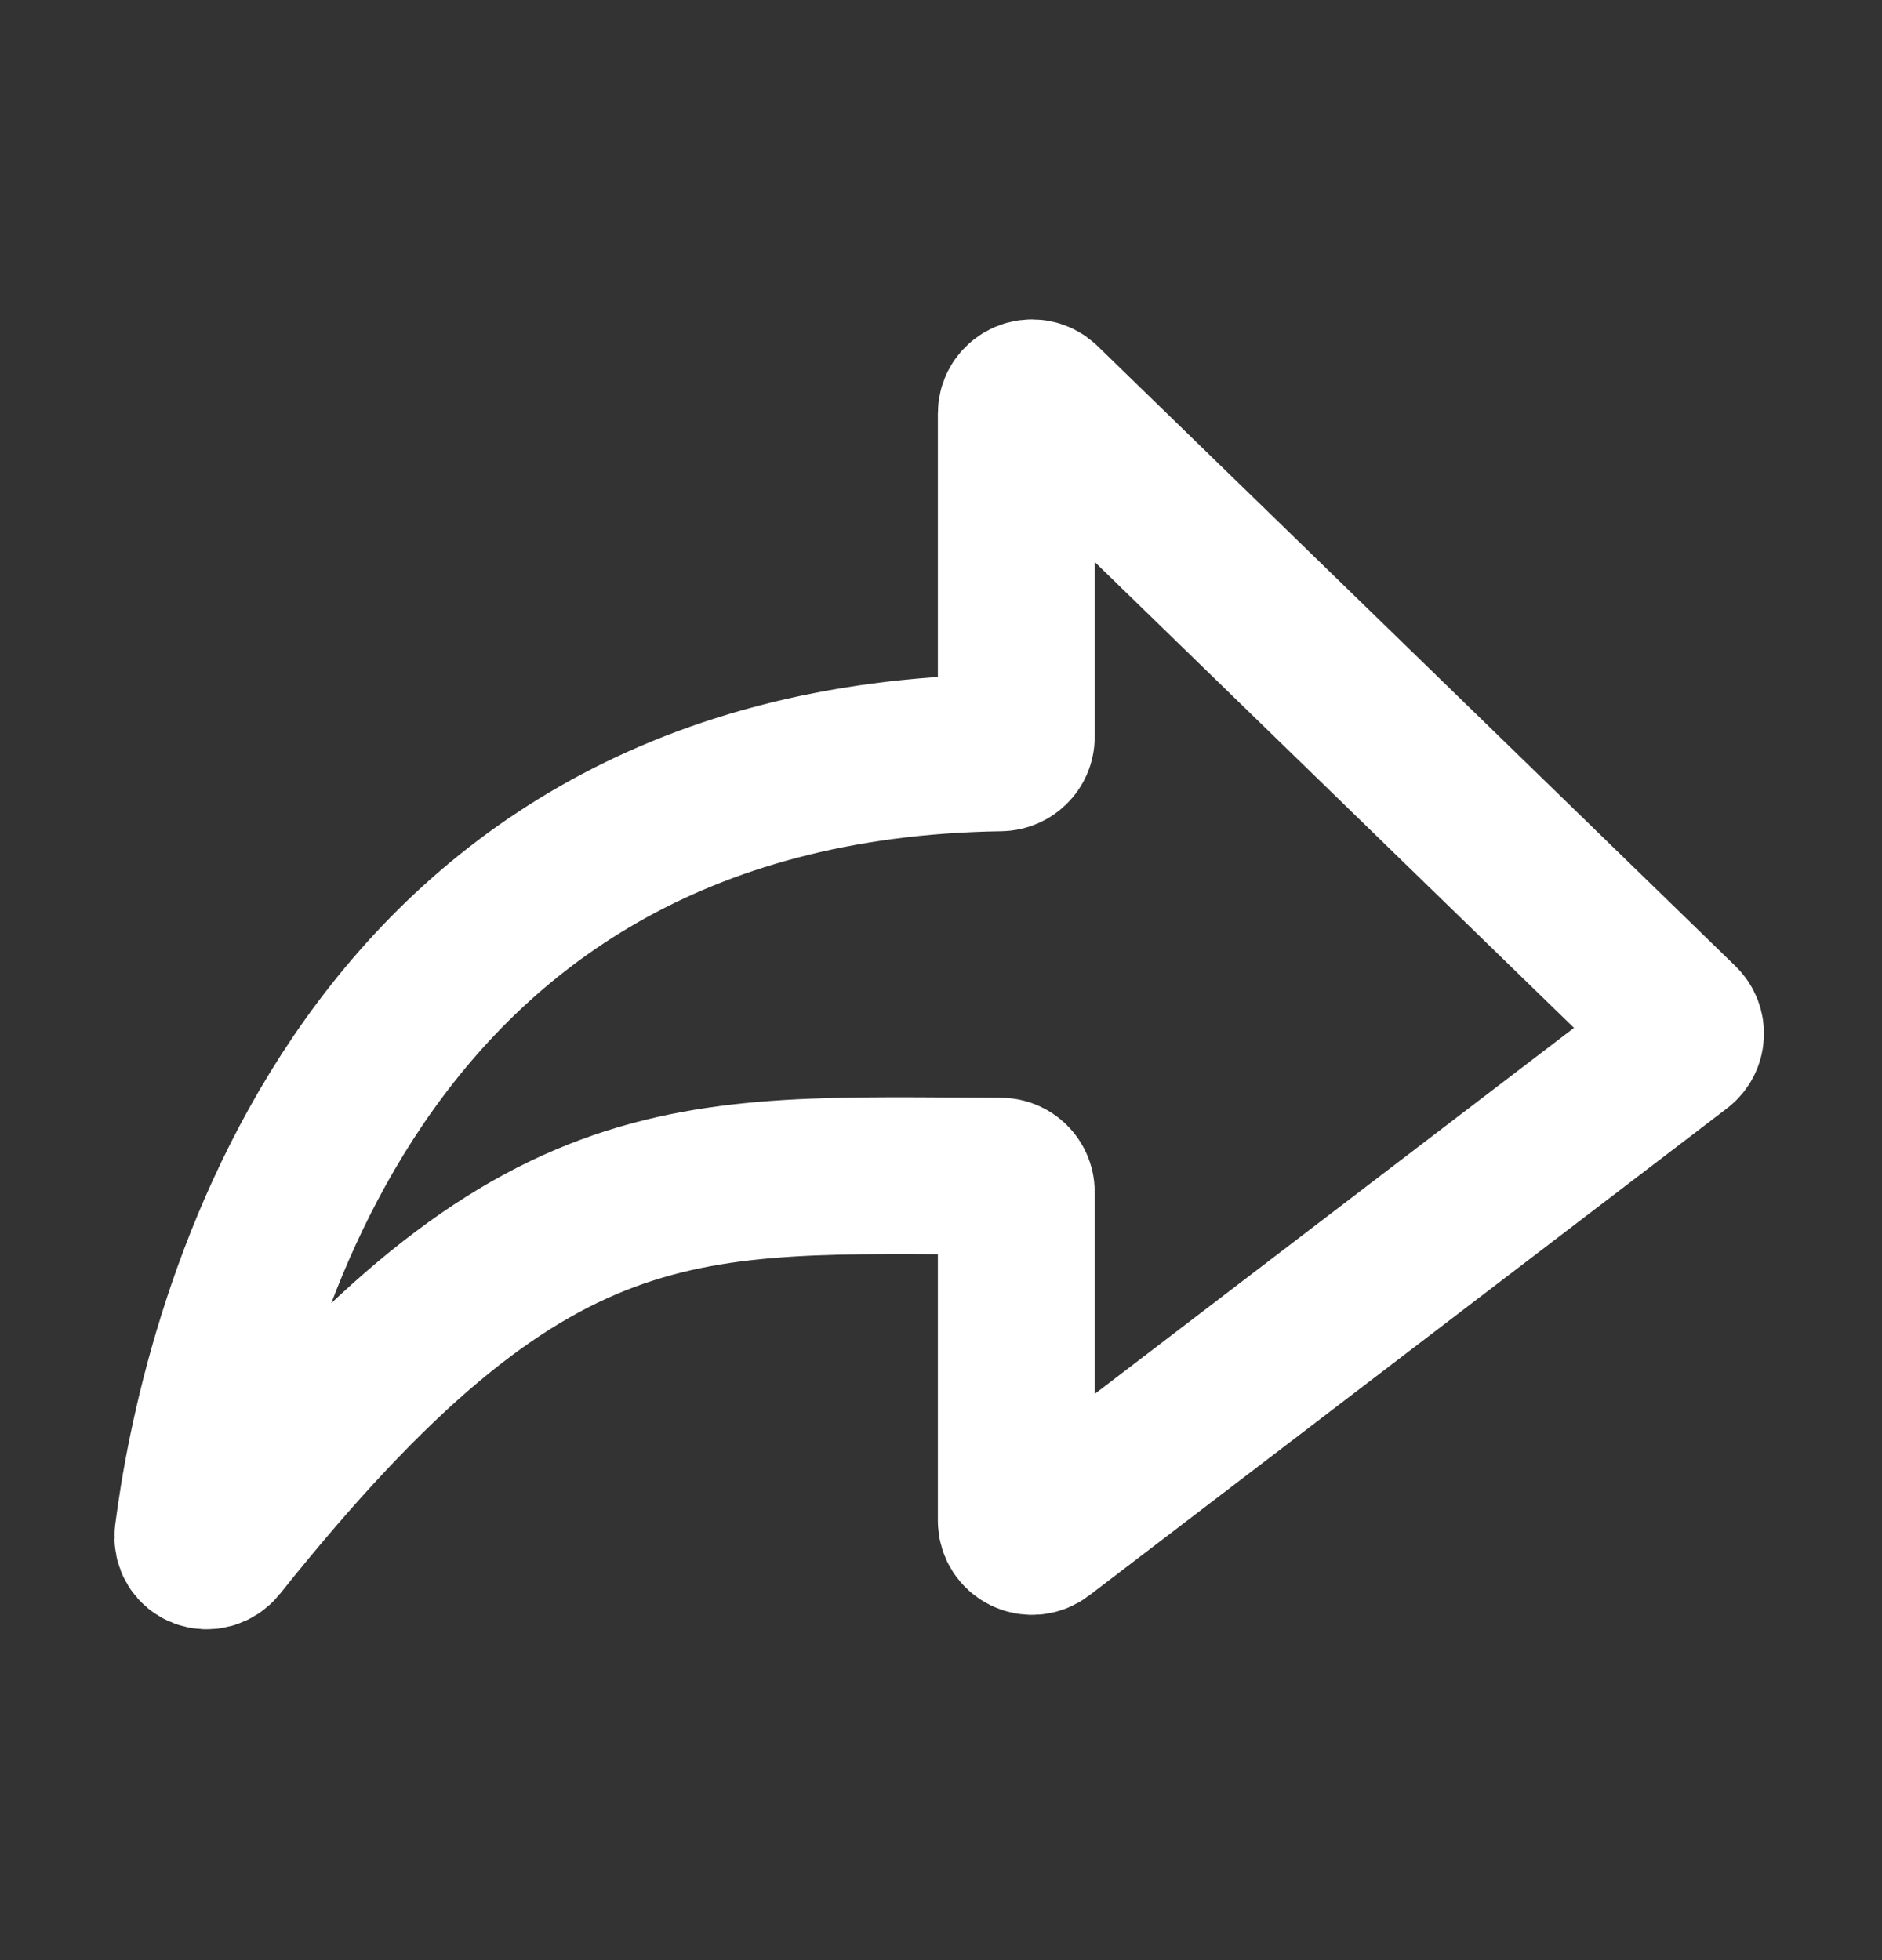 <svg width="24" height="25" viewBox="0 0 24 25" fill="none" xmlns="http://www.w3.org/2000/svg">
<rect x="0" y="0" width="24" height="25" fill="#333333" stroke="none"/>
<g id="Icons">
<path id="Vector 15" d="M12.756 9.602C4.344 9.724 2.749 17.319 2.461 19.575C2.436 19.769 2.669 19.855 2.791 19.702C6.775 14.707 8.71 14.99 12.759 15.001C12.869 15.001 12.96 15.091 12.96 15.201V19.396C12.96 19.562 13.15 19.656 13.282 19.555L21.416 13.342C21.513 13.268 21.522 13.124 21.434 13.039L13.3 5.131C13.173 5.008 12.96 5.097 12.96 5.274V9.401C12.96 9.511 12.866 9.601 12.756 9.602Z" stroke="white" stroke-width="2" stroke-linejoin="round"/>
</g>
</svg>
